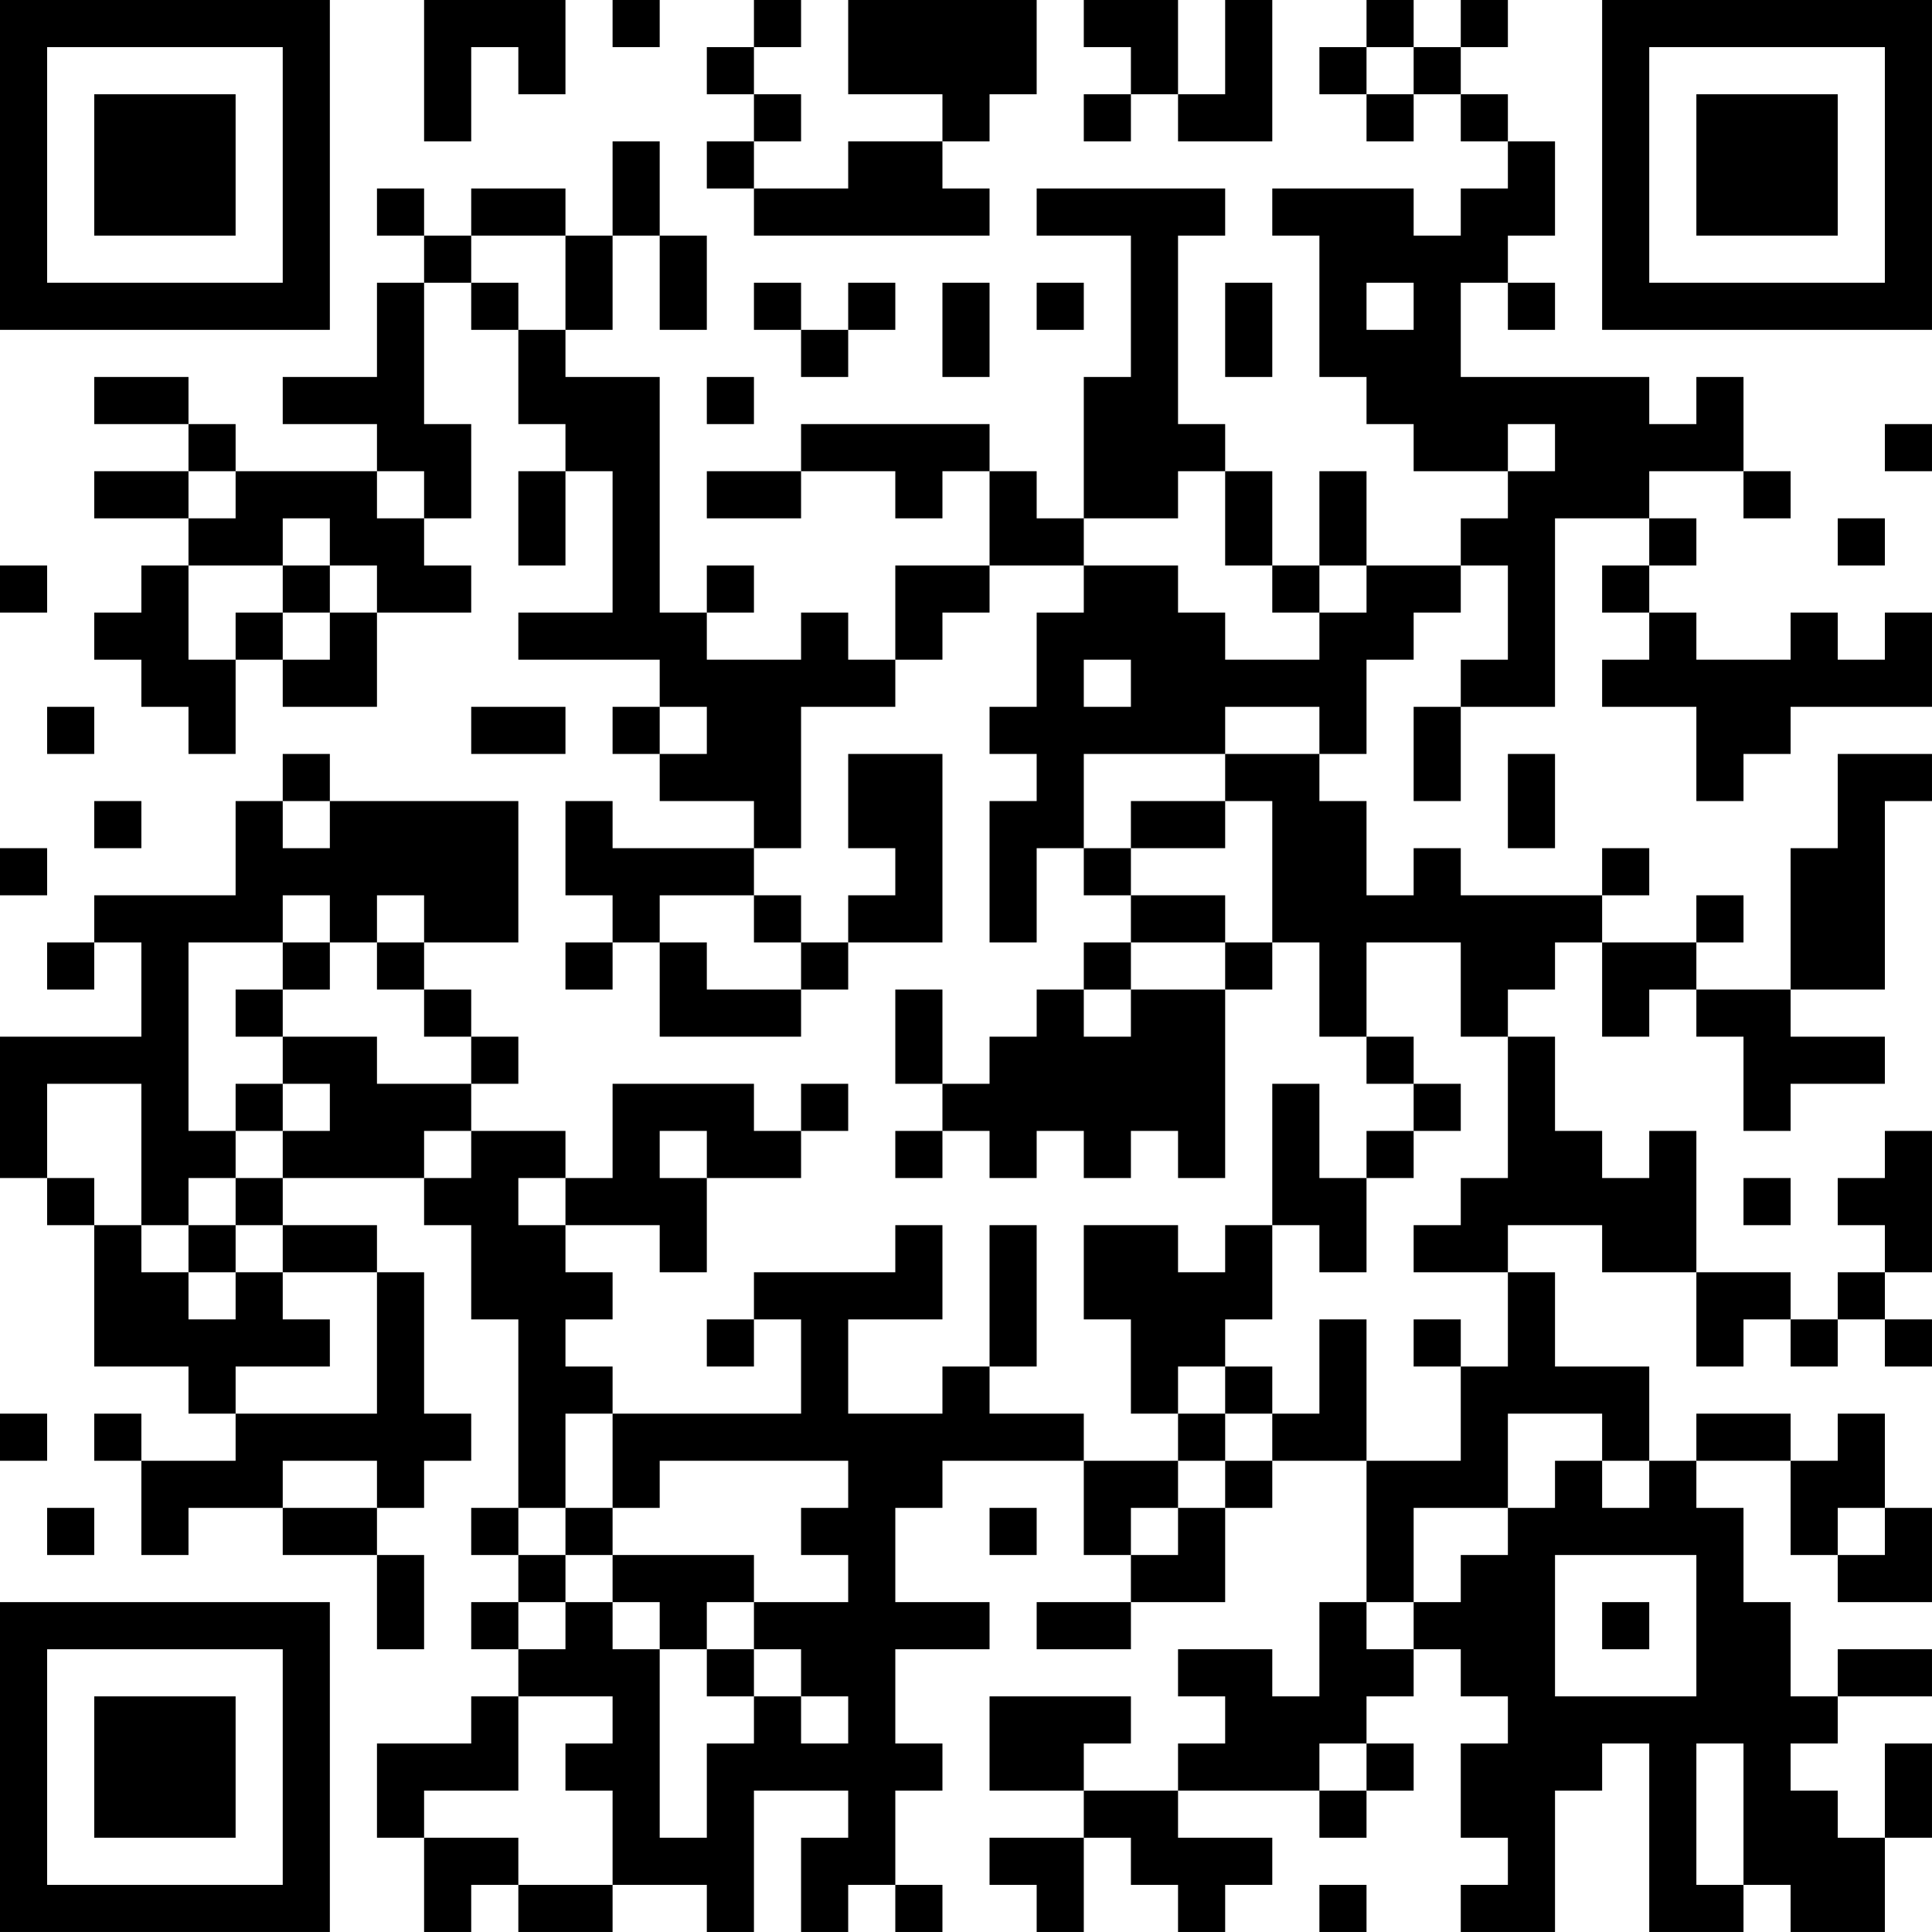 <?xml version="1.0" encoding="UTF-8"?>
<svg xmlns="http://www.w3.org/2000/svg" version="1.1" width="200" height="200" viewBox="0 0 200 200"><rect x="0" y="0" width="200" height="200" fill="#ffffff"/><g transform="scale(4.878)"><g transform="translate(0,0)"><path fill-rule="evenodd" d="M9 0L9 3L10 3L10 1L11 1L11 2L12 2L12 0ZM13 0L13 1L14 1L14 0ZM16 0L16 1L15 1L15 2L16 2L16 3L15 3L15 4L16 4L16 5L21 5L21 4L20 4L20 3L21 3L21 2L22 2L22 0L18 0L18 2L20 2L20 3L18 3L18 4L16 4L16 3L17 3L17 2L16 2L16 1L17 1L17 0ZM23 0L23 1L24 1L24 2L23 2L23 3L24 3L24 2L25 2L25 3L27 3L27 0L26 0L26 2L25 2L25 0ZM29 0L29 1L28 1L28 2L29 2L29 3L30 3L30 2L31 2L31 3L32 3L32 4L31 4L31 5L30 5L30 4L27 4L27 5L28 5L28 8L29 8L29 9L30 9L30 10L32 10L32 11L31 11L31 12L29 12L29 10L28 10L28 12L27 12L27 10L26 10L26 9L25 9L25 5L26 5L26 4L22 4L22 5L24 5L24 8L23 8L23 11L22 11L22 10L21 10L21 9L17 9L17 10L15 10L15 11L17 11L17 10L19 10L19 11L20 11L20 10L21 10L21 12L19 12L19 14L18 14L18 13L17 13L17 14L15 14L15 13L16 13L16 12L15 12L15 13L14 13L14 8L12 8L12 7L13 7L13 5L14 5L14 7L15 7L15 5L14 5L14 3L13 3L13 5L12 5L12 4L10 4L10 5L9 5L9 4L8 4L8 5L9 5L9 6L8 6L8 8L6 8L6 9L8 9L8 10L5 10L5 9L4 9L4 8L2 8L2 9L4 9L4 10L2 10L2 11L4 11L4 12L3 12L3 13L2 13L2 14L3 14L3 15L4 15L4 16L5 16L5 14L6 14L6 15L8 15L8 13L10 13L10 12L9 12L9 11L10 11L10 9L9 9L9 6L10 6L10 7L11 7L11 9L12 9L12 10L11 10L11 12L12 12L12 10L13 10L13 13L11 13L11 14L14 14L14 15L13 15L13 16L14 16L14 17L16 17L16 18L13 18L13 17L12 17L12 19L13 19L13 20L12 20L12 21L13 21L13 20L14 20L14 22L17 22L17 21L18 21L18 20L20 20L20 16L18 16L18 18L19 18L19 19L18 19L18 20L17 20L17 19L16 19L16 18L17 18L17 15L19 15L19 14L20 14L20 13L21 13L21 12L23 12L23 13L22 13L22 15L21 15L21 16L22 16L22 17L21 17L21 20L22 20L22 18L23 18L23 19L24 19L24 20L23 20L23 21L22 21L22 22L21 22L21 23L20 23L20 21L19 21L19 23L20 23L20 24L19 24L19 25L20 25L20 24L21 24L21 25L22 25L22 24L23 24L23 25L24 25L24 24L25 24L25 25L26 25L26 21L27 21L27 20L28 20L28 22L29 22L29 23L30 23L30 24L29 24L29 25L28 25L28 23L27 23L27 26L26 26L26 27L25 27L25 26L23 26L23 28L24 28L24 30L25 30L25 31L23 31L23 30L21 30L21 29L22 29L22 26L21 26L21 29L20 29L20 30L18 30L18 28L20 28L20 26L19 26L19 27L16 27L16 28L15 28L15 29L16 29L16 28L17 28L17 30L13 30L13 29L12 29L12 28L13 28L13 27L12 27L12 26L14 26L14 27L15 27L15 25L17 25L17 24L18 24L18 23L17 23L17 24L16 24L16 23L13 23L13 25L12 25L12 24L10 24L10 23L11 23L11 22L10 22L10 21L9 21L9 20L11 20L11 17L7 17L7 16L6 16L6 17L5 17L5 19L2 19L2 20L1 20L1 21L2 21L2 20L3 20L3 22L0 22L0 25L1 25L1 26L2 26L2 29L4 29L4 30L5 30L5 31L3 31L3 30L2 30L2 31L3 31L3 33L4 33L4 32L6 32L6 33L8 33L8 35L9 35L9 33L8 33L8 32L9 32L9 31L10 31L10 30L9 30L9 27L8 27L8 26L6 26L6 25L9 25L9 26L10 26L10 28L11 28L11 32L10 32L10 33L11 33L11 34L10 34L10 35L11 35L11 36L10 36L10 37L8 37L8 39L9 39L9 41L10 41L10 40L11 40L11 41L13 41L13 40L15 40L15 41L16 41L16 38L18 38L18 39L17 39L17 41L18 41L18 40L19 40L19 41L20 41L20 40L19 40L19 38L20 38L20 37L19 37L19 35L21 35L21 34L19 34L19 32L20 32L20 31L23 31L23 33L24 33L24 34L22 34L22 35L24 35L24 34L26 34L26 32L27 32L27 31L29 31L29 34L28 34L28 36L27 36L27 35L25 35L25 36L26 36L26 37L25 37L25 38L23 38L23 37L24 37L24 36L21 36L21 38L23 38L23 39L21 39L21 40L22 40L22 41L23 41L23 39L24 39L24 40L25 40L25 41L26 41L26 40L27 40L27 39L25 39L25 38L28 38L28 39L29 39L29 38L30 38L30 37L29 37L29 36L30 36L30 35L31 35L31 36L32 36L32 37L31 37L31 39L32 39L32 40L31 40L31 41L33 41L33 38L34 38L34 37L35 37L35 41L37 41L37 40L38 40L38 41L40 41L40 39L41 39L41 37L40 37L40 39L39 39L39 38L38 38L38 37L39 37L39 36L41 36L41 35L39 35L39 36L38 36L38 34L37 34L37 32L36 32L36 31L38 31L38 33L39 33L39 34L41 34L41 32L40 32L40 30L39 30L39 31L38 31L38 30L36 30L36 31L35 31L35 29L33 29L33 27L32 27L32 26L34 26L34 27L36 27L36 29L37 29L37 28L38 28L38 29L39 29L39 28L40 28L40 29L41 29L41 28L40 28L40 27L41 27L41 24L40 24L40 25L39 25L39 26L40 26L40 27L39 27L39 28L38 28L38 27L36 27L36 24L35 24L35 25L34 25L34 24L33 24L33 22L32 22L32 21L33 21L33 20L34 20L34 22L35 22L35 21L36 21L36 22L37 22L37 24L38 24L38 23L40 23L40 22L38 22L38 21L40 21L40 17L41 17L41 16L39 16L39 18L38 18L38 21L36 21L36 20L37 20L37 19L36 19L36 20L34 20L34 19L35 19L35 18L34 18L34 19L31 19L31 18L30 18L30 19L29 19L29 17L28 17L28 16L29 16L29 14L30 14L30 13L31 13L31 12L32 12L32 14L31 14L31 15L30 15L30 17L31 17L31 15L33 15L33 11L35 11L35 12L34 12L34 13L35 13L35 14L34 14L34 15L36 15L36 17L37 17L37 16L38 16L38 15L41 15L41 13L40 13L40 14L39 14L39 13L38 13L38 14L36 14L36 13L35 13L35 12L36 12L36 11L35 11L35 10L37 10L37 11L38 11L38 10L37 10L37 8L36 8L36 9L35 9L35 8L31 8L31 6L32 6L32 7L33 7L33 6L32 6L32 5L33 5L33 3L32 3L32 2L31 2L31 1L32 1L32 0L31 0L31 1L30 1L30 0ZM29 1L29 2L30 2L30 1ZM10 5L10 6L11 6L11 7L12 7L12 5ZM16 6L16 7L17 7L17 8L18 8L18 7L19 7L19 6L18 6L18 7L17 7L17 6ZM20 6L20 8L21 8L21 6ZM22 6L22 7L23 7L23 6ZM26 6L26 8L27 8L27 6ZM29 6L29 7L30 7L30 6ZM15 8L15 9L16 9L16 8ZM32 9L32 10L33 10L33 9ZM40 9L40 10L41 10L41 9ZM4 10L4 11L5 11L5 10ZM8 10L8 11L9 11L9 10ZM25 10L25 11L23 11L23 12L25 12L25 13L26 13L26 14L28 14L28 13L29 13L29 12L28 12L28 13L27 13L27 12L26 12L26 10ZM6 11L6 12L4 12L4 14L5 14L5 13L6 13L6 14L7 14L7 13L8 13L8 12L7 12L7 11ZM39 11L39 12L40 12L40 11ZM0 12L0 13L1 13L1 12ZM6 12L6 13L7 13L7 12ZM23 14L23 15L24 15L24 14ZM1 15L1 16L2 16L2 15ZM10 15L10 16L12 16L12 15ZM14 15L14 16L15 16L15 15ZM26 15L26 16L23 16L23 18L24 18L24 19L26 19L26 20L24 20L24 21L23 21L23 22L24 22L24 21L26 21L26 20L27 20L27 17L26 17L26 16L28 16L28 15ZM32 16L32 18L33 18L33 16ZM2 17L2 18L3 18L3 17ZM6 17L6 18L7 18L7 17ZM24 17L24 18L26 18L26 17ZM0 18L0 19L1 19L1 18ZM6 19L6 20L4 20L4 24L5 24L5 25L4 25L4 26L3 26L3 23L1 23L1 25L2 25L2 26L3 26L3 27L4 27L4 28L5 28L5 27L6 27L6 28L7 28L7 29L5 29L5 30L8 30L8 27L6 27L6 26L5 26L5 25L6 25L6 24L7 24L7 23L6 23L6 22L8 22L8 23L10 23L10 22L9 22L9 21L8 21L8 20L9 20L9 19L8 19L8 20L7 20L7 19ZM14 19L14 20L15 20L15 21L17 21L17 20L16 20L16 19ZM6 20L6 21L5 21L5 22L6 22L6 21L7 21L7 20ZM29 20L29 22L30 22L30 23L31 23L31 24L30 24L30 25L29 25L29 27L28 27L28 26L27 26L27 28L26 28L26 29L25 29L25 30L26 30L26 31L25 31L25 32L24 32L24 33L25 33L25 32L26 32L26 31L27 31L27 30L28 30L28 28L29 28L29 31L31 31L31 29L32 29L32 27L30 27L30 26L31 26L31 25L32 25L32 22L31 22L31 20ZM5 23L5 24L6 24L6 23ZM9 24L9 25L10 25L10 24ZM14 24L14 25L15 25L15 24ZM11 25L11 26L12 26L12 25ZM37 25L37 26L38 26L38 25ZM4 26L4 27L5 27L5 26ZM30 28L30 29L31 29L31 28ZM26 29L26 30L27 30L27 29ZM0 30L0 31L1 31L1 30ZM12 30L12 32L11 32L11 33L12 33L12 34L11 34L11 35L12 35L12 34L13 34L13 35L14 35L14 39L15 39L15 37L16 37L16 36L17 36L17 37L18 37L18 36L17 36L17 35L16 35L16 34L18 34L18 33L17 33L17 32L18 32L18 31L14 31L14 32L13 32L13 30ZM32 30L32 32L30 32L30 34L29 34L29 35L30 35L30 34L31 34L31 33L32 33L32 32L33 32L33 31L34 31L34 32L35 32L35 31L34 31L34 30ZM6 31L6 32L8 32L8 31ZM1 32L1 33L2 33L2 32ZM12 32L12 33L13 33L13 34L14 34L14 35L15 35L15 36L16 36L16 35L15 35L15 34L16 34L16 33L13 33L13 32ZM21 32L21 33L22 33L22 32ZM39 32L39 33L40 33L40 32ZM33 33L33 36L36 36L36 33ZM34 34L34 35L35 35L35 34ZM11 36L11 38L9 38L9 39L11 39L11 40L13 40L13 38L12 38L12 37L13 37L13 36ZM28 37L28 38L29 38L29 37ZM36 37L36 40L37 40L37 37ZM28 40L28 41L29 41L29 40ZM0 0L0 7L7 7L7 0ZM1 1L1 6L6 6L6 1ZM2 2L2 5L5 5L5 2ZM34 0L34 7L41 7L41 0ZM35 1L35 6L40 6L40 1ZM36 2L36 5L39 5L39 2ZM0 34L0 41L7 41L7 34ZM1 35L1 40L6 40L6 35ZM2 36L2 39L5 39L5 36Z" fill="#000000"/></g></g></svg>
